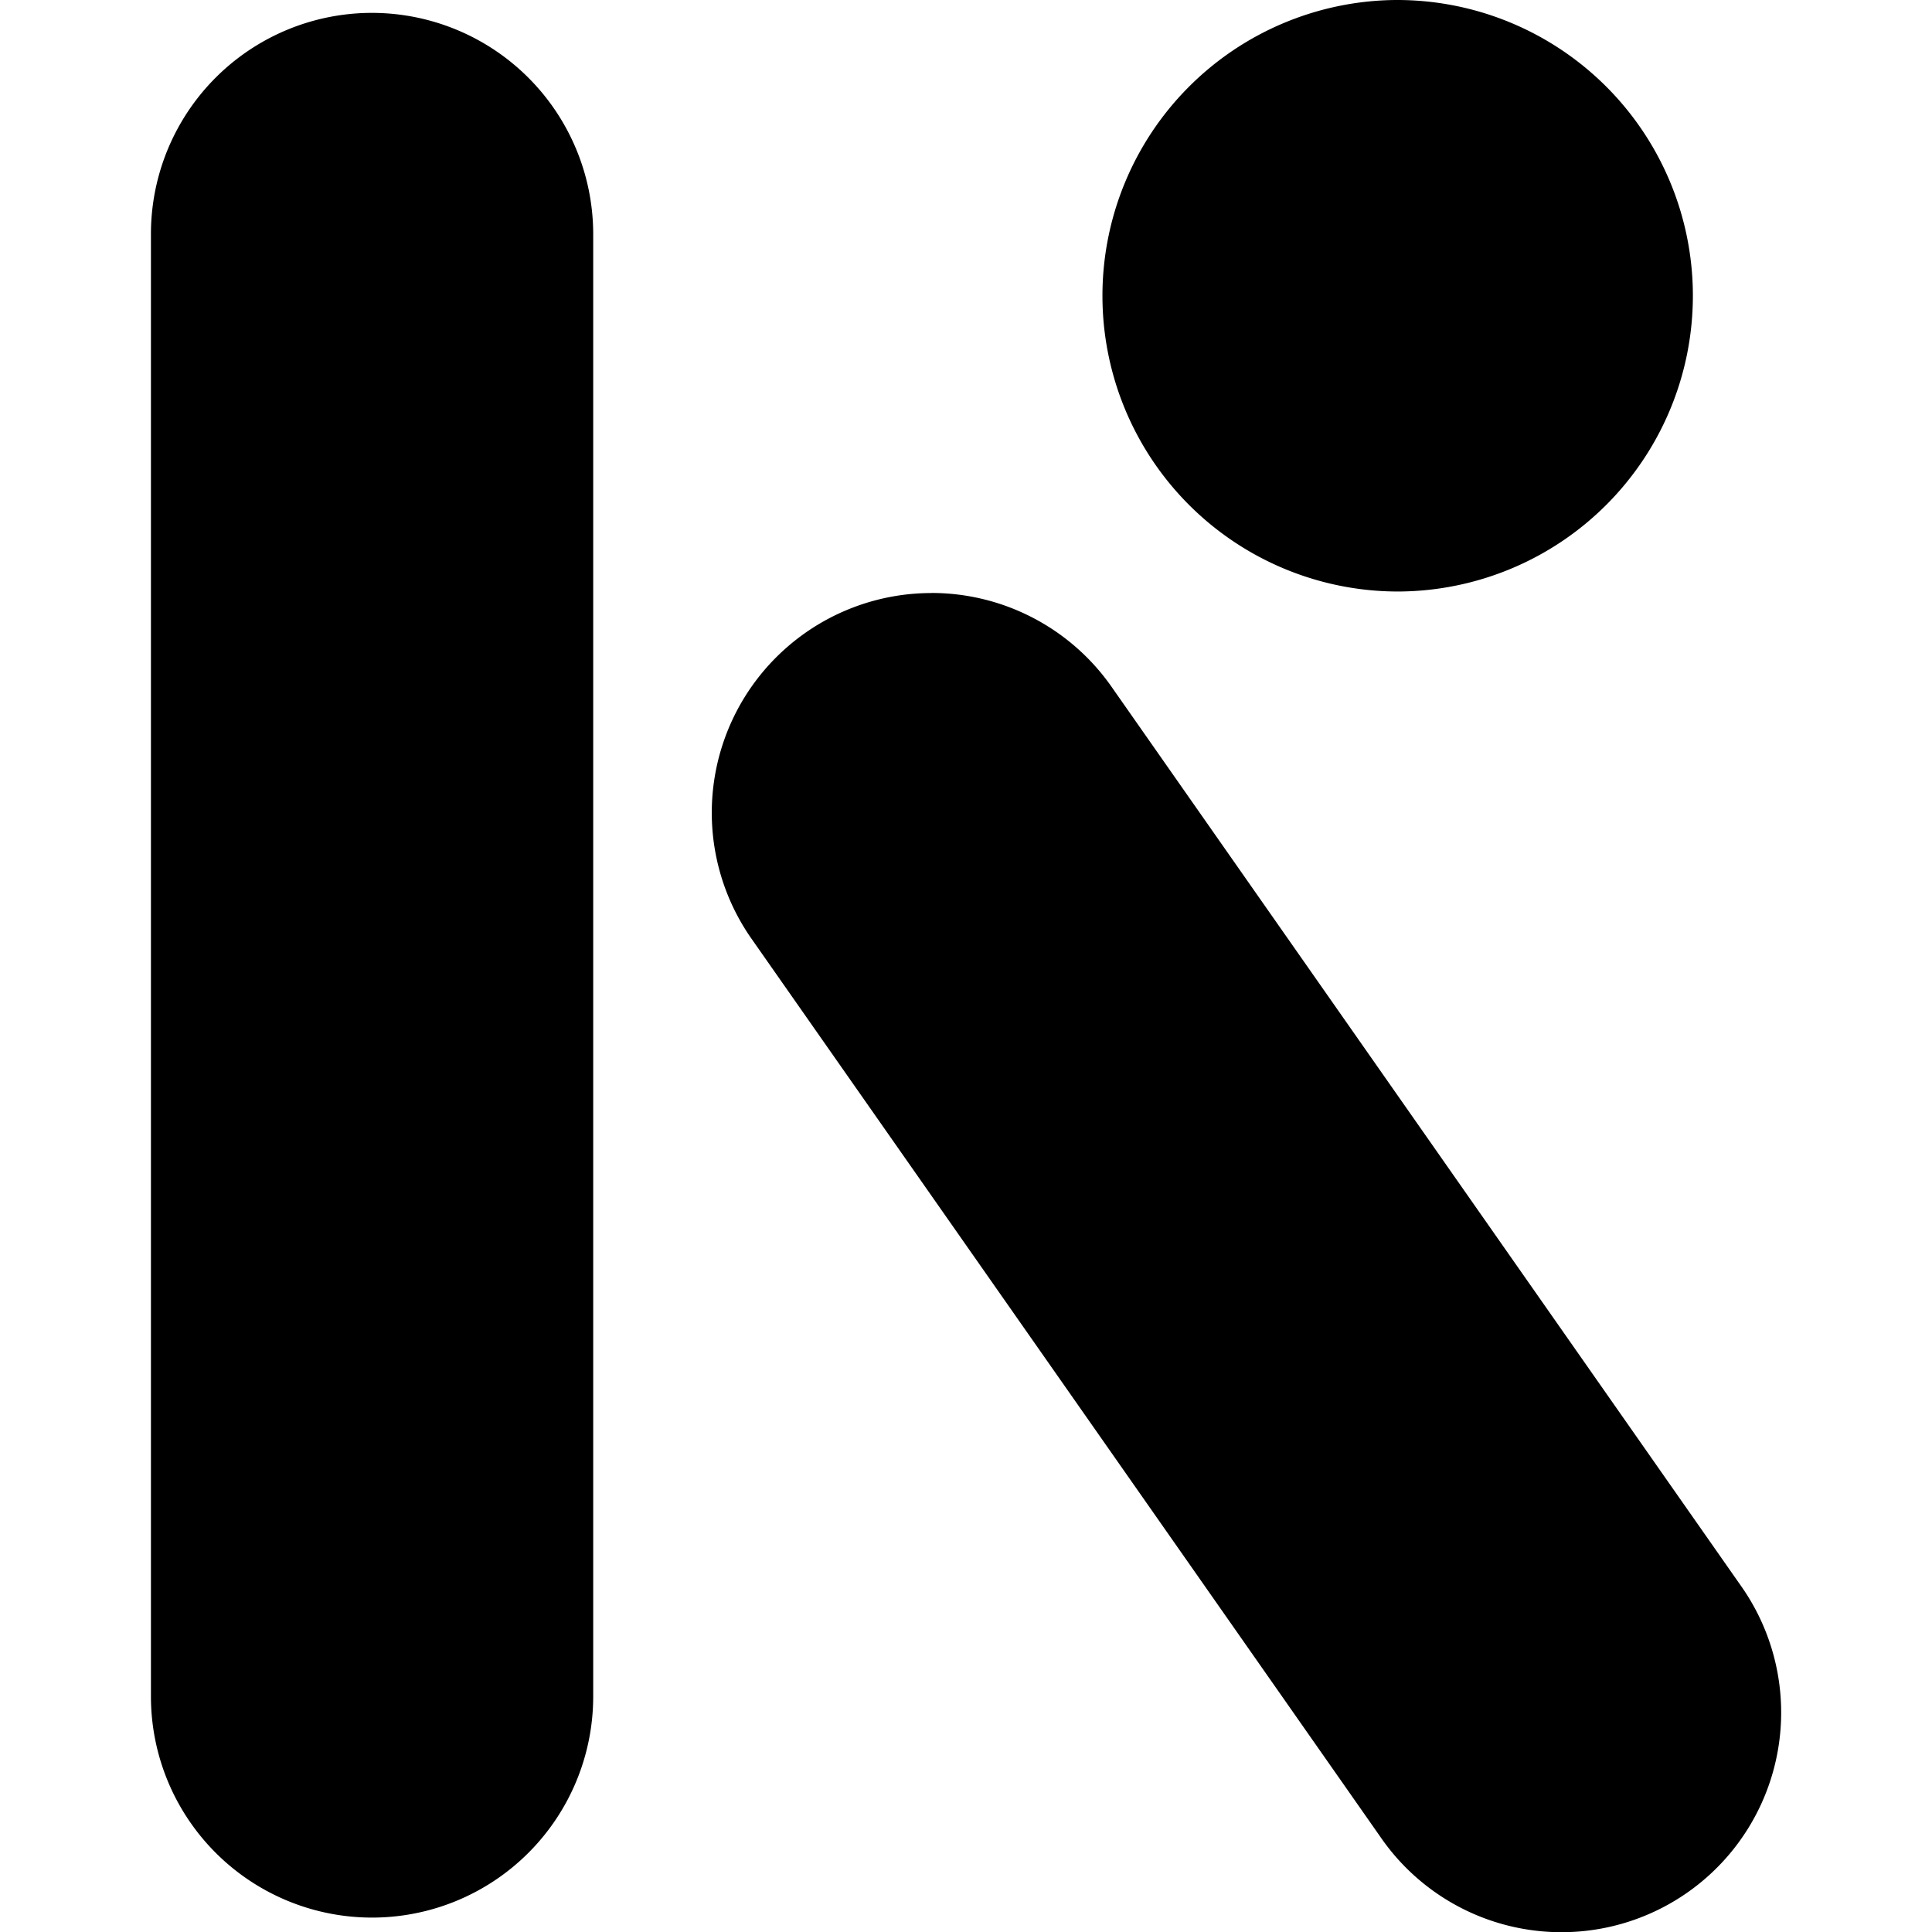 <svg xmlns="http://www.w3.org/2000/svg" viewBox="0 0 24 24"><path d="M17.342 0a3.674 3.674 0 0 0-3.647 3.674 3.673 3.673 0 0 0 3.674 3.674A3.674 3.674 0 1 0 17.342 0zM4.623.16a2.746 2.746 0 0 0-2.748 2.748v18.166a2.747 2.747 0 1 0 5.494 0V2.906A2.75 2.75 0 0 0 4.623.16zm6.95 7.207a2.729 2.729 0 0 0-2.237 4.295l7.81 11.154a2.729 2.729 0 1 0 4.471-3.13L13.807 8.53a2.73 2.73 0 0 0-2.235-1.164z"/></svg>